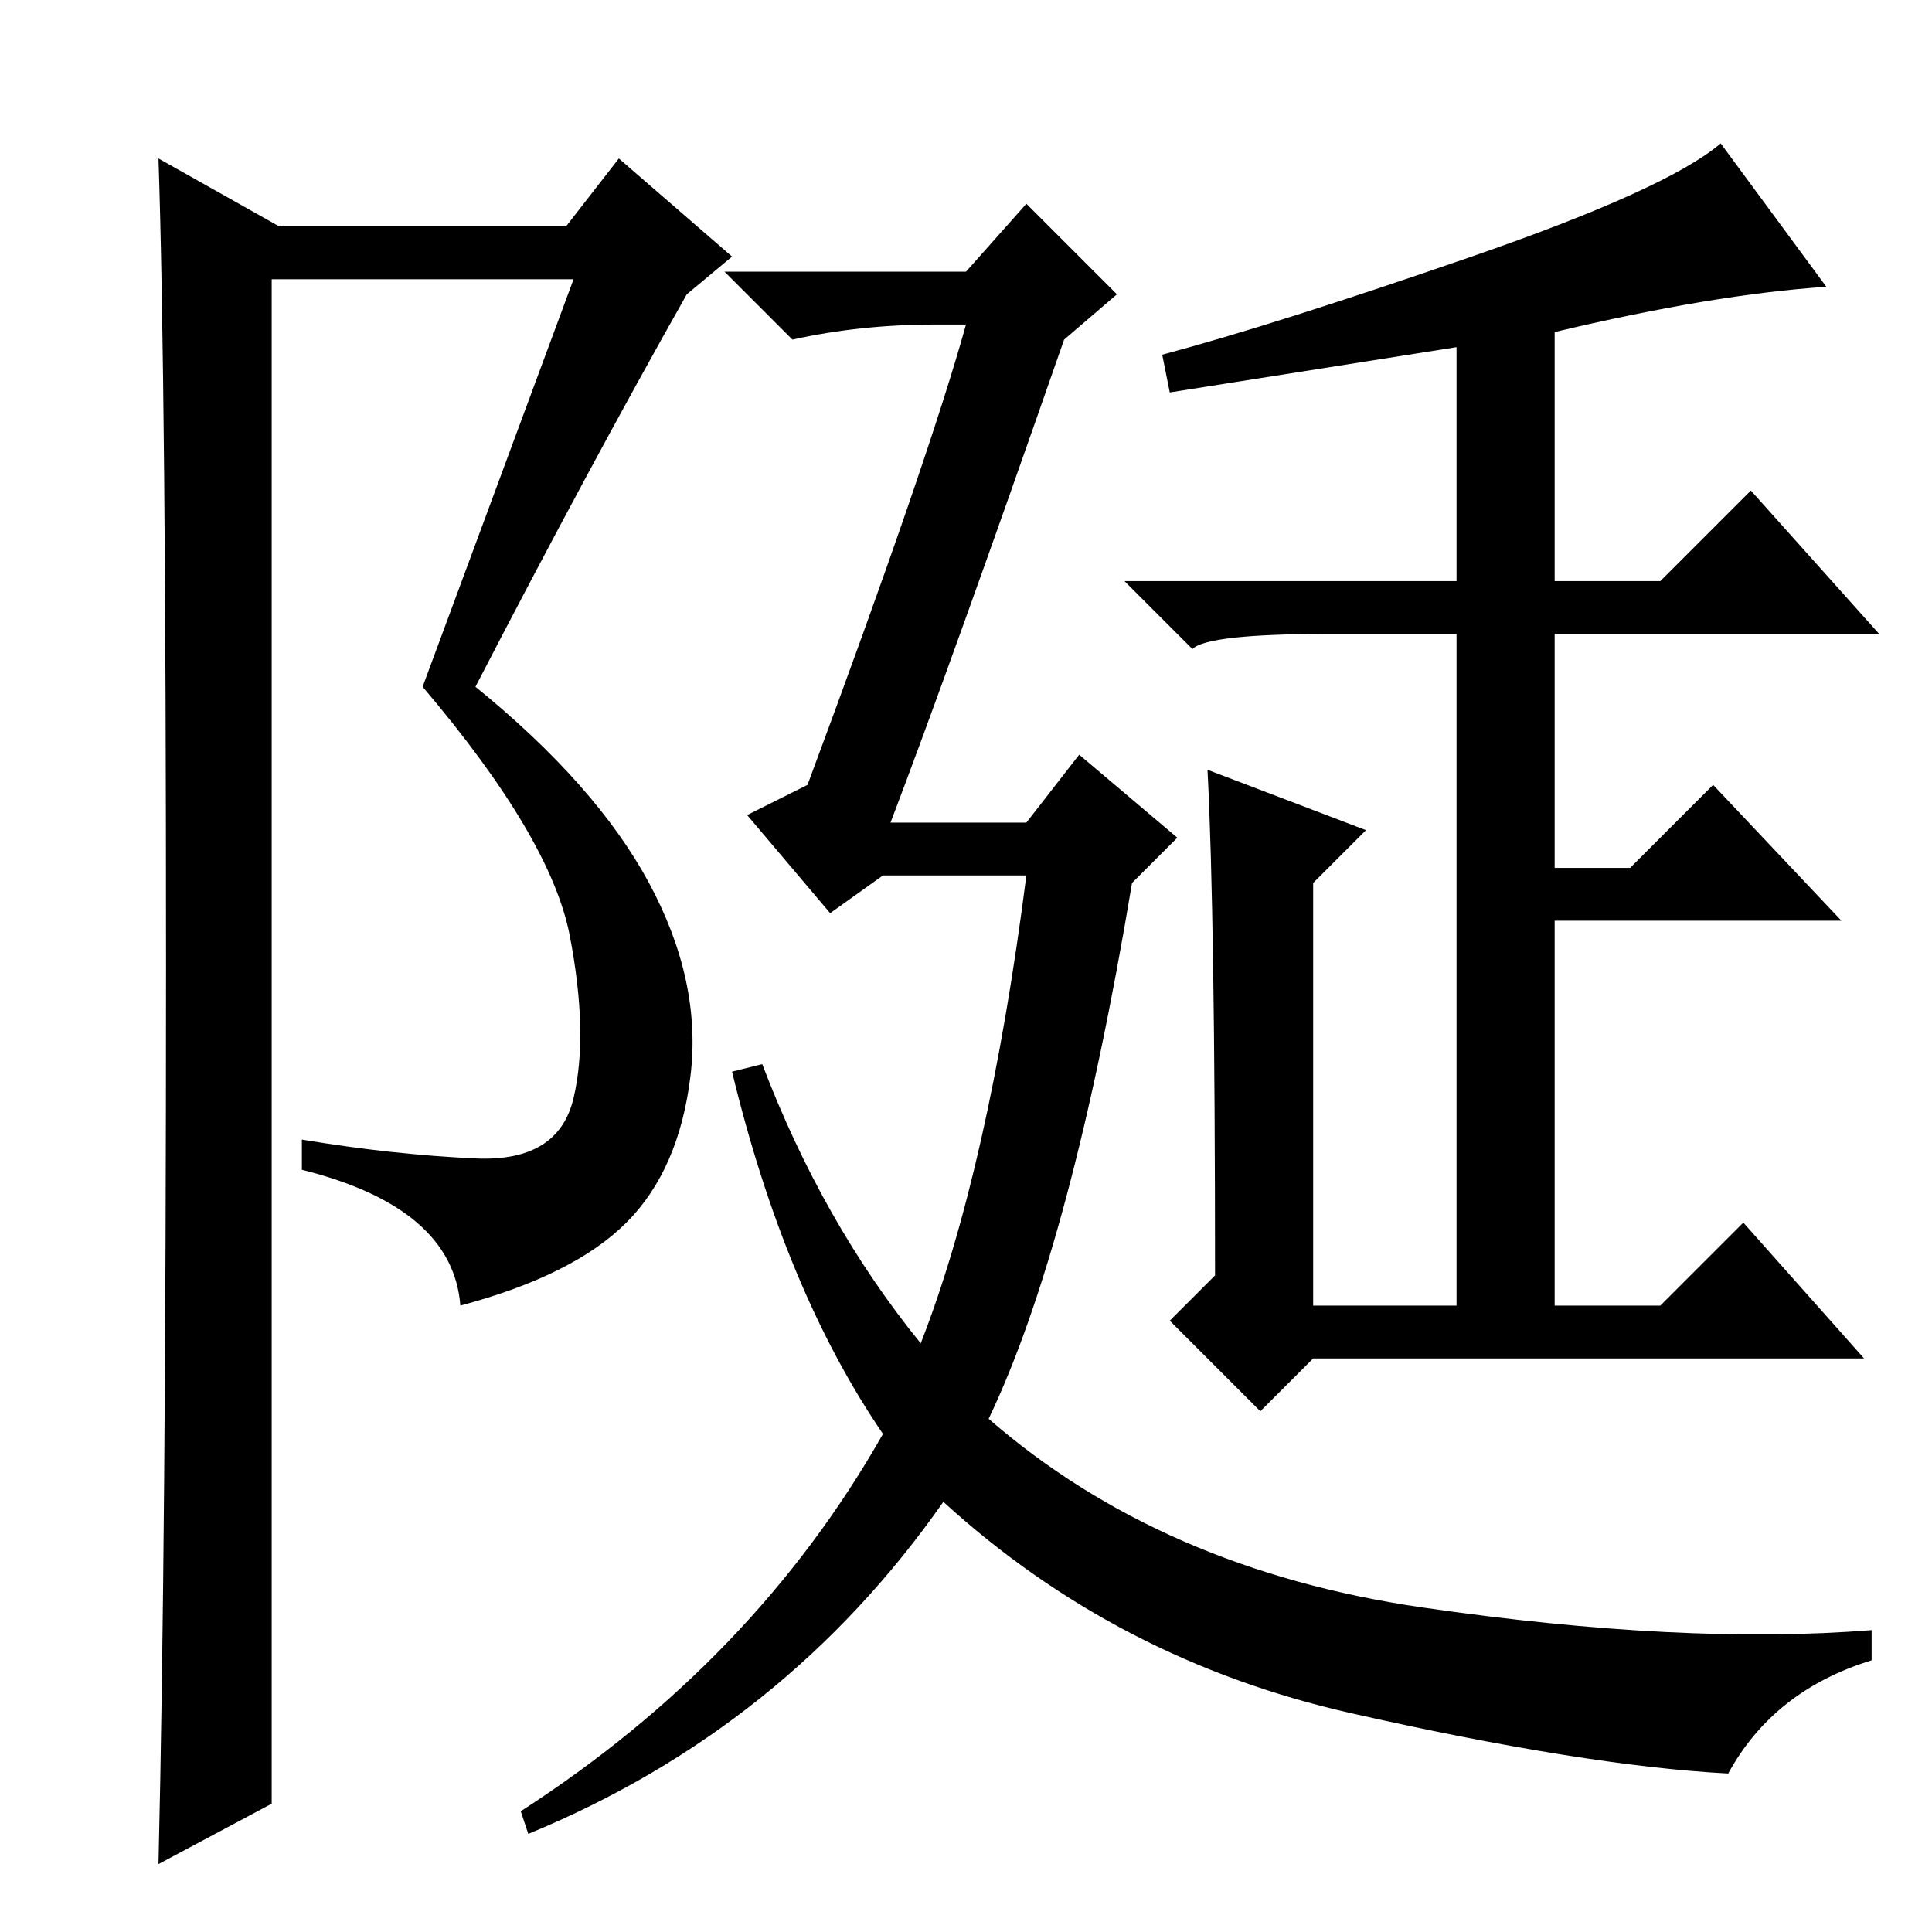 <?xml version="1.0" standalone="no"?>
<!DOCTYPE svg PUBLIC "-//W3C//DTD SVG 1.1//EN" "http://www.w3.org/Graphics/SVG/1.1/DTD/svg11.dtd" >
<svg xmlns="http://www.w3.org/2000/svg" xmlns:xlink="http://www.w3.org/1999/xlink" version="1.1" viewBox="0 -36 256 256">
  <g transform="matrix(1 0 0 -1 0 220)">
   <path fill="currentColor"
d="M160 154l21 -8l-7 -7v-56h19v127l-38 -6l-1 5q15 4 41 13t33 15l14 -19q-15 -1 -36 -6v-71h10l11 11l17 -18h-38v-51h14l11 11l16 -18h-73l-7 -7l-12 12l6 6q0 48 -1 67zM128 220l8 9l12 -12l-7 -6q-15 -43 -23 -64h18l7 9l13 -11l-6 -6q-8 -48 -19 -71q23 -20 57.5 -25
t59.5 -3v-4q-13 -4 -19 -15q-19 1 -50 8t-54 28q-21 -30 -55 -44l-1 3q31 20 48 50q-13 19 -20 48l4 1q8 -21 21 -37q9 23 14 62h-19l-7 -5l-11 13l8 4q16 43 21 61h-4q-10 0 -19 -2l-9 9h32zM220 179l12 12l17 -19h-73q-16 0 -18 -2l-9 9h71zM21 9q1 42 1 119t-1 107l16 -9
h38l7 9l15 -13l-6 -5q-13 -23 -28 -52q16 -13 23 -26t5.5 -25.5t-8.5 -19.5t-22 -11q-1 13 -21 18v4q12 -2 23 -2.5t13 8t-0.5 21.5t-19.5 33l20 54h-40v-202z" />
  </g>

</svg>
